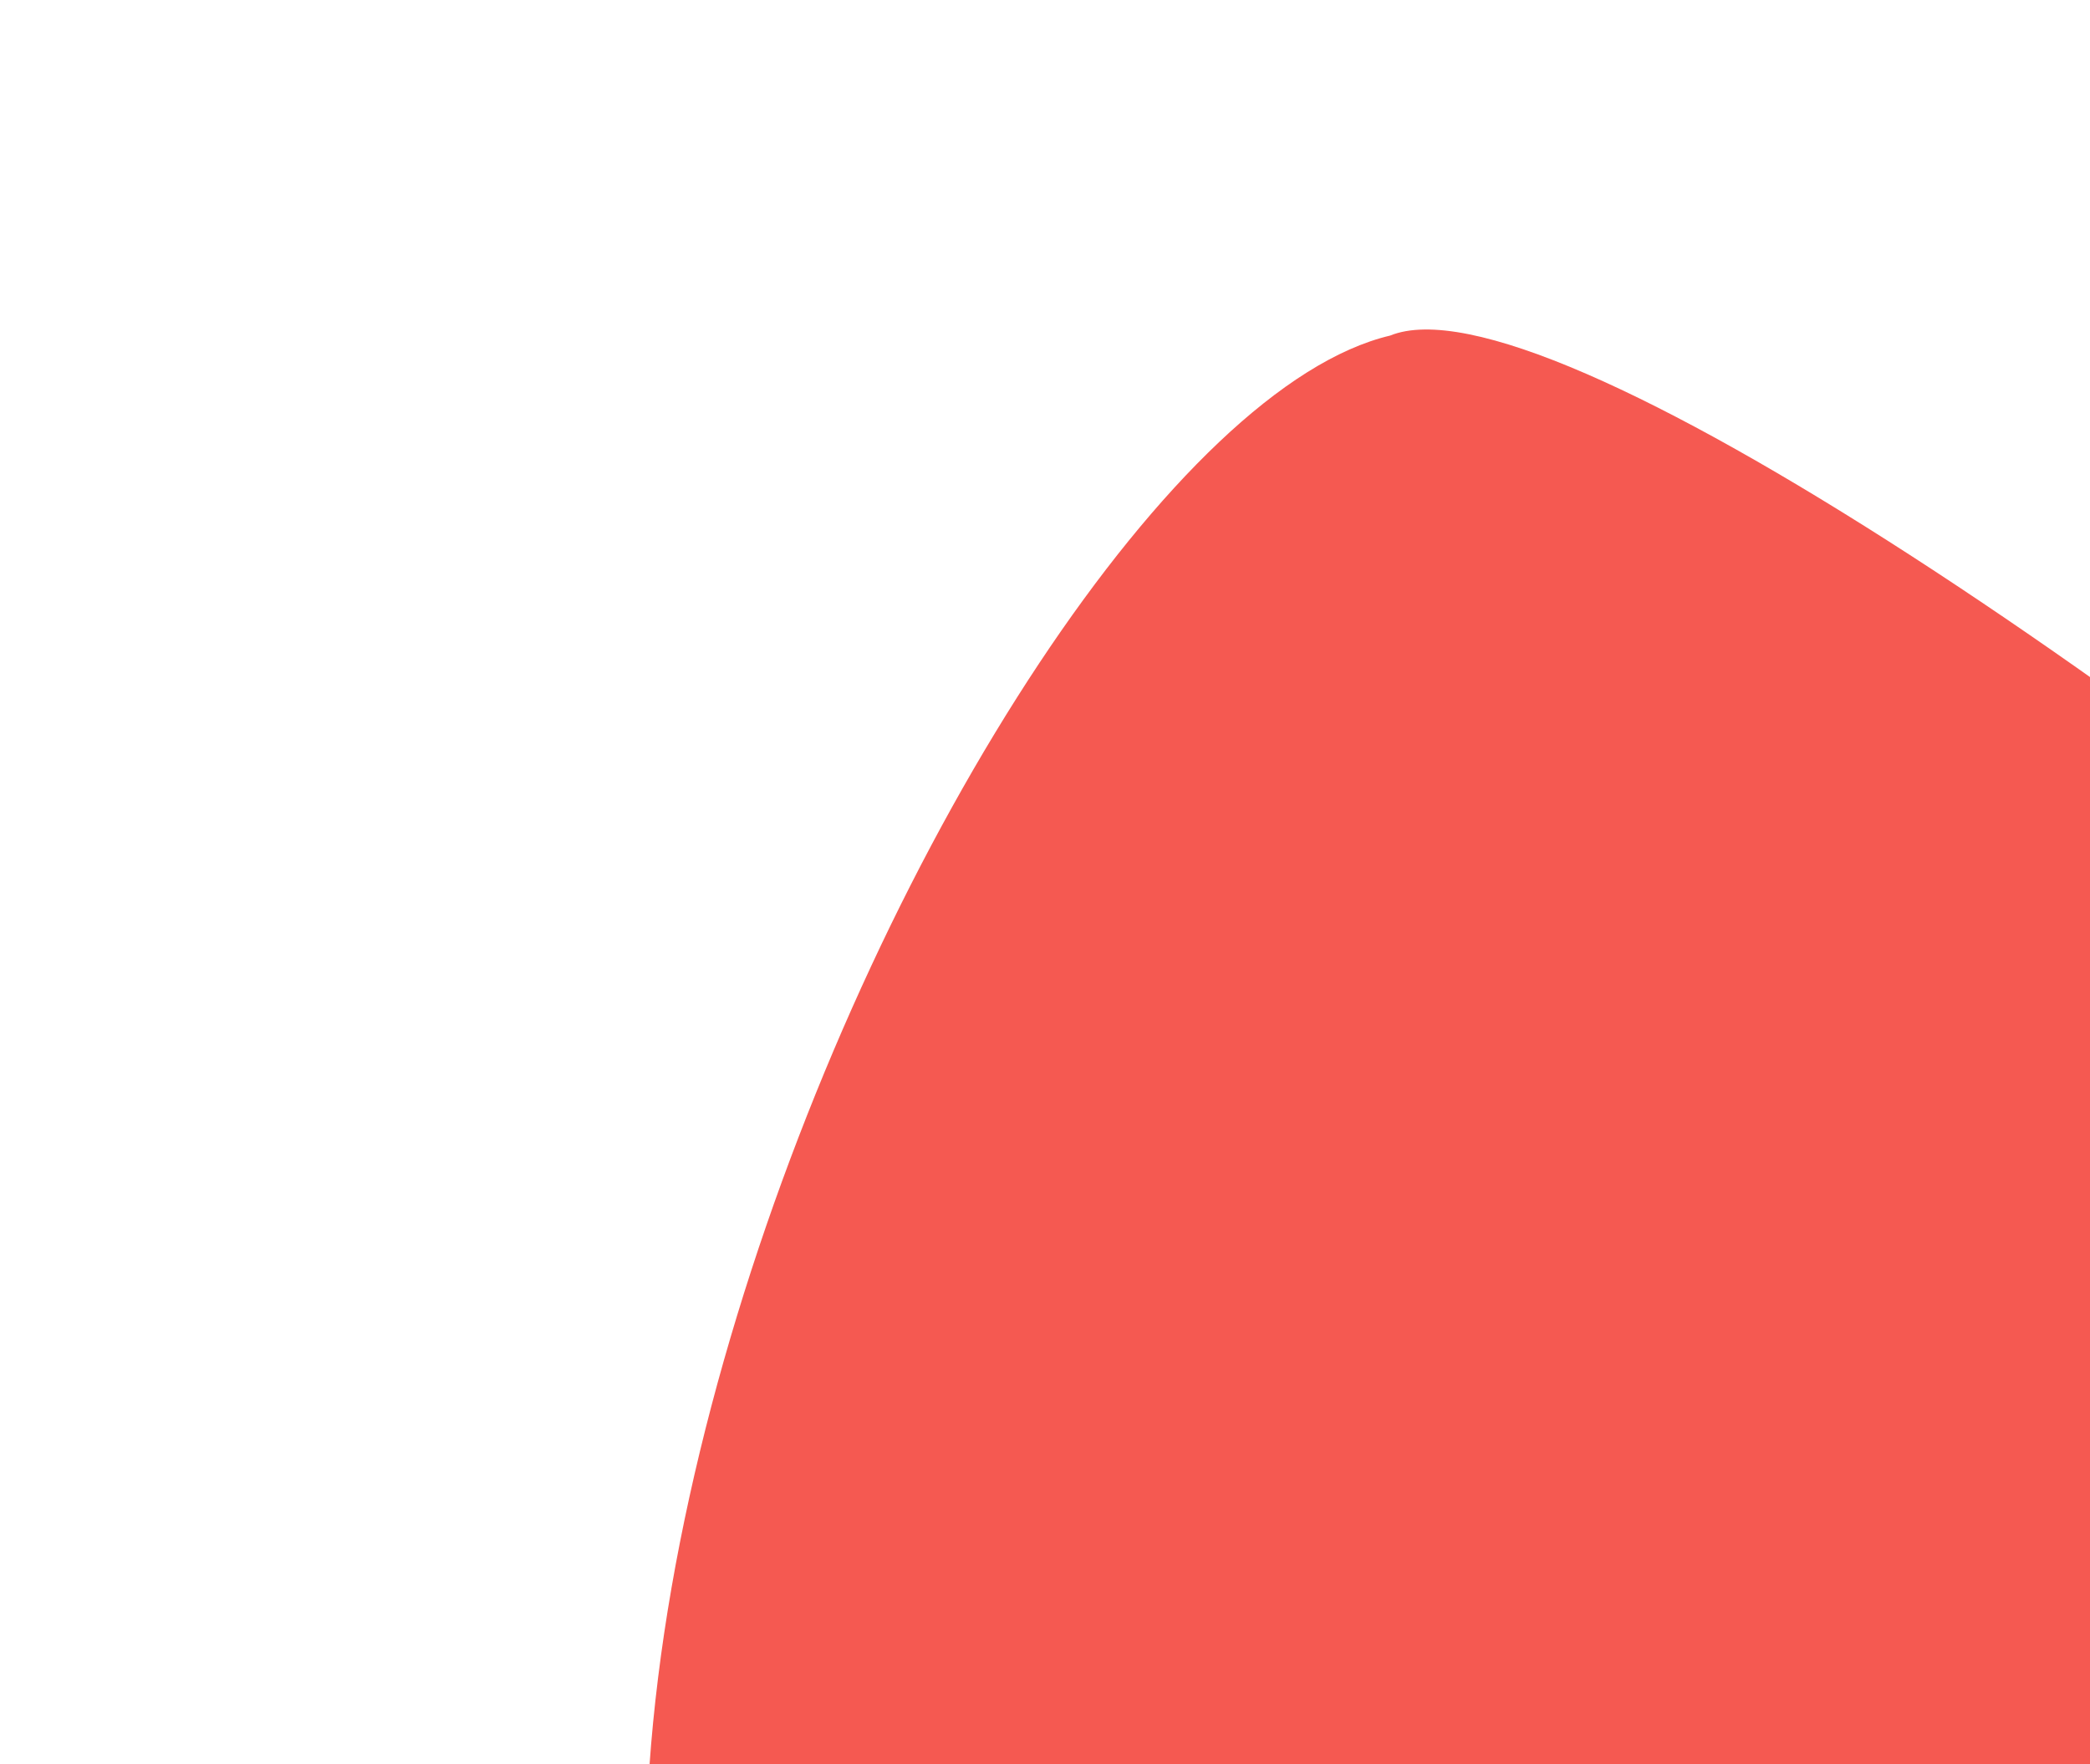 <svg width="218" height="184" viewBox="0 0 218 184" fill="none" xmlns="http://www.w3.org/2000/svg">
<path d="M253.803 298.509C206.338 395.727 173.117 359.635 100.642 261.034C22.497 221.739 100.642 45.5 144.999 35.002C177 22 408.276 212.859 381.429 250.017C354.582 287.176 360.874 355.534 253.803 298.509Z" fill="#F55951"/>
</svg>
